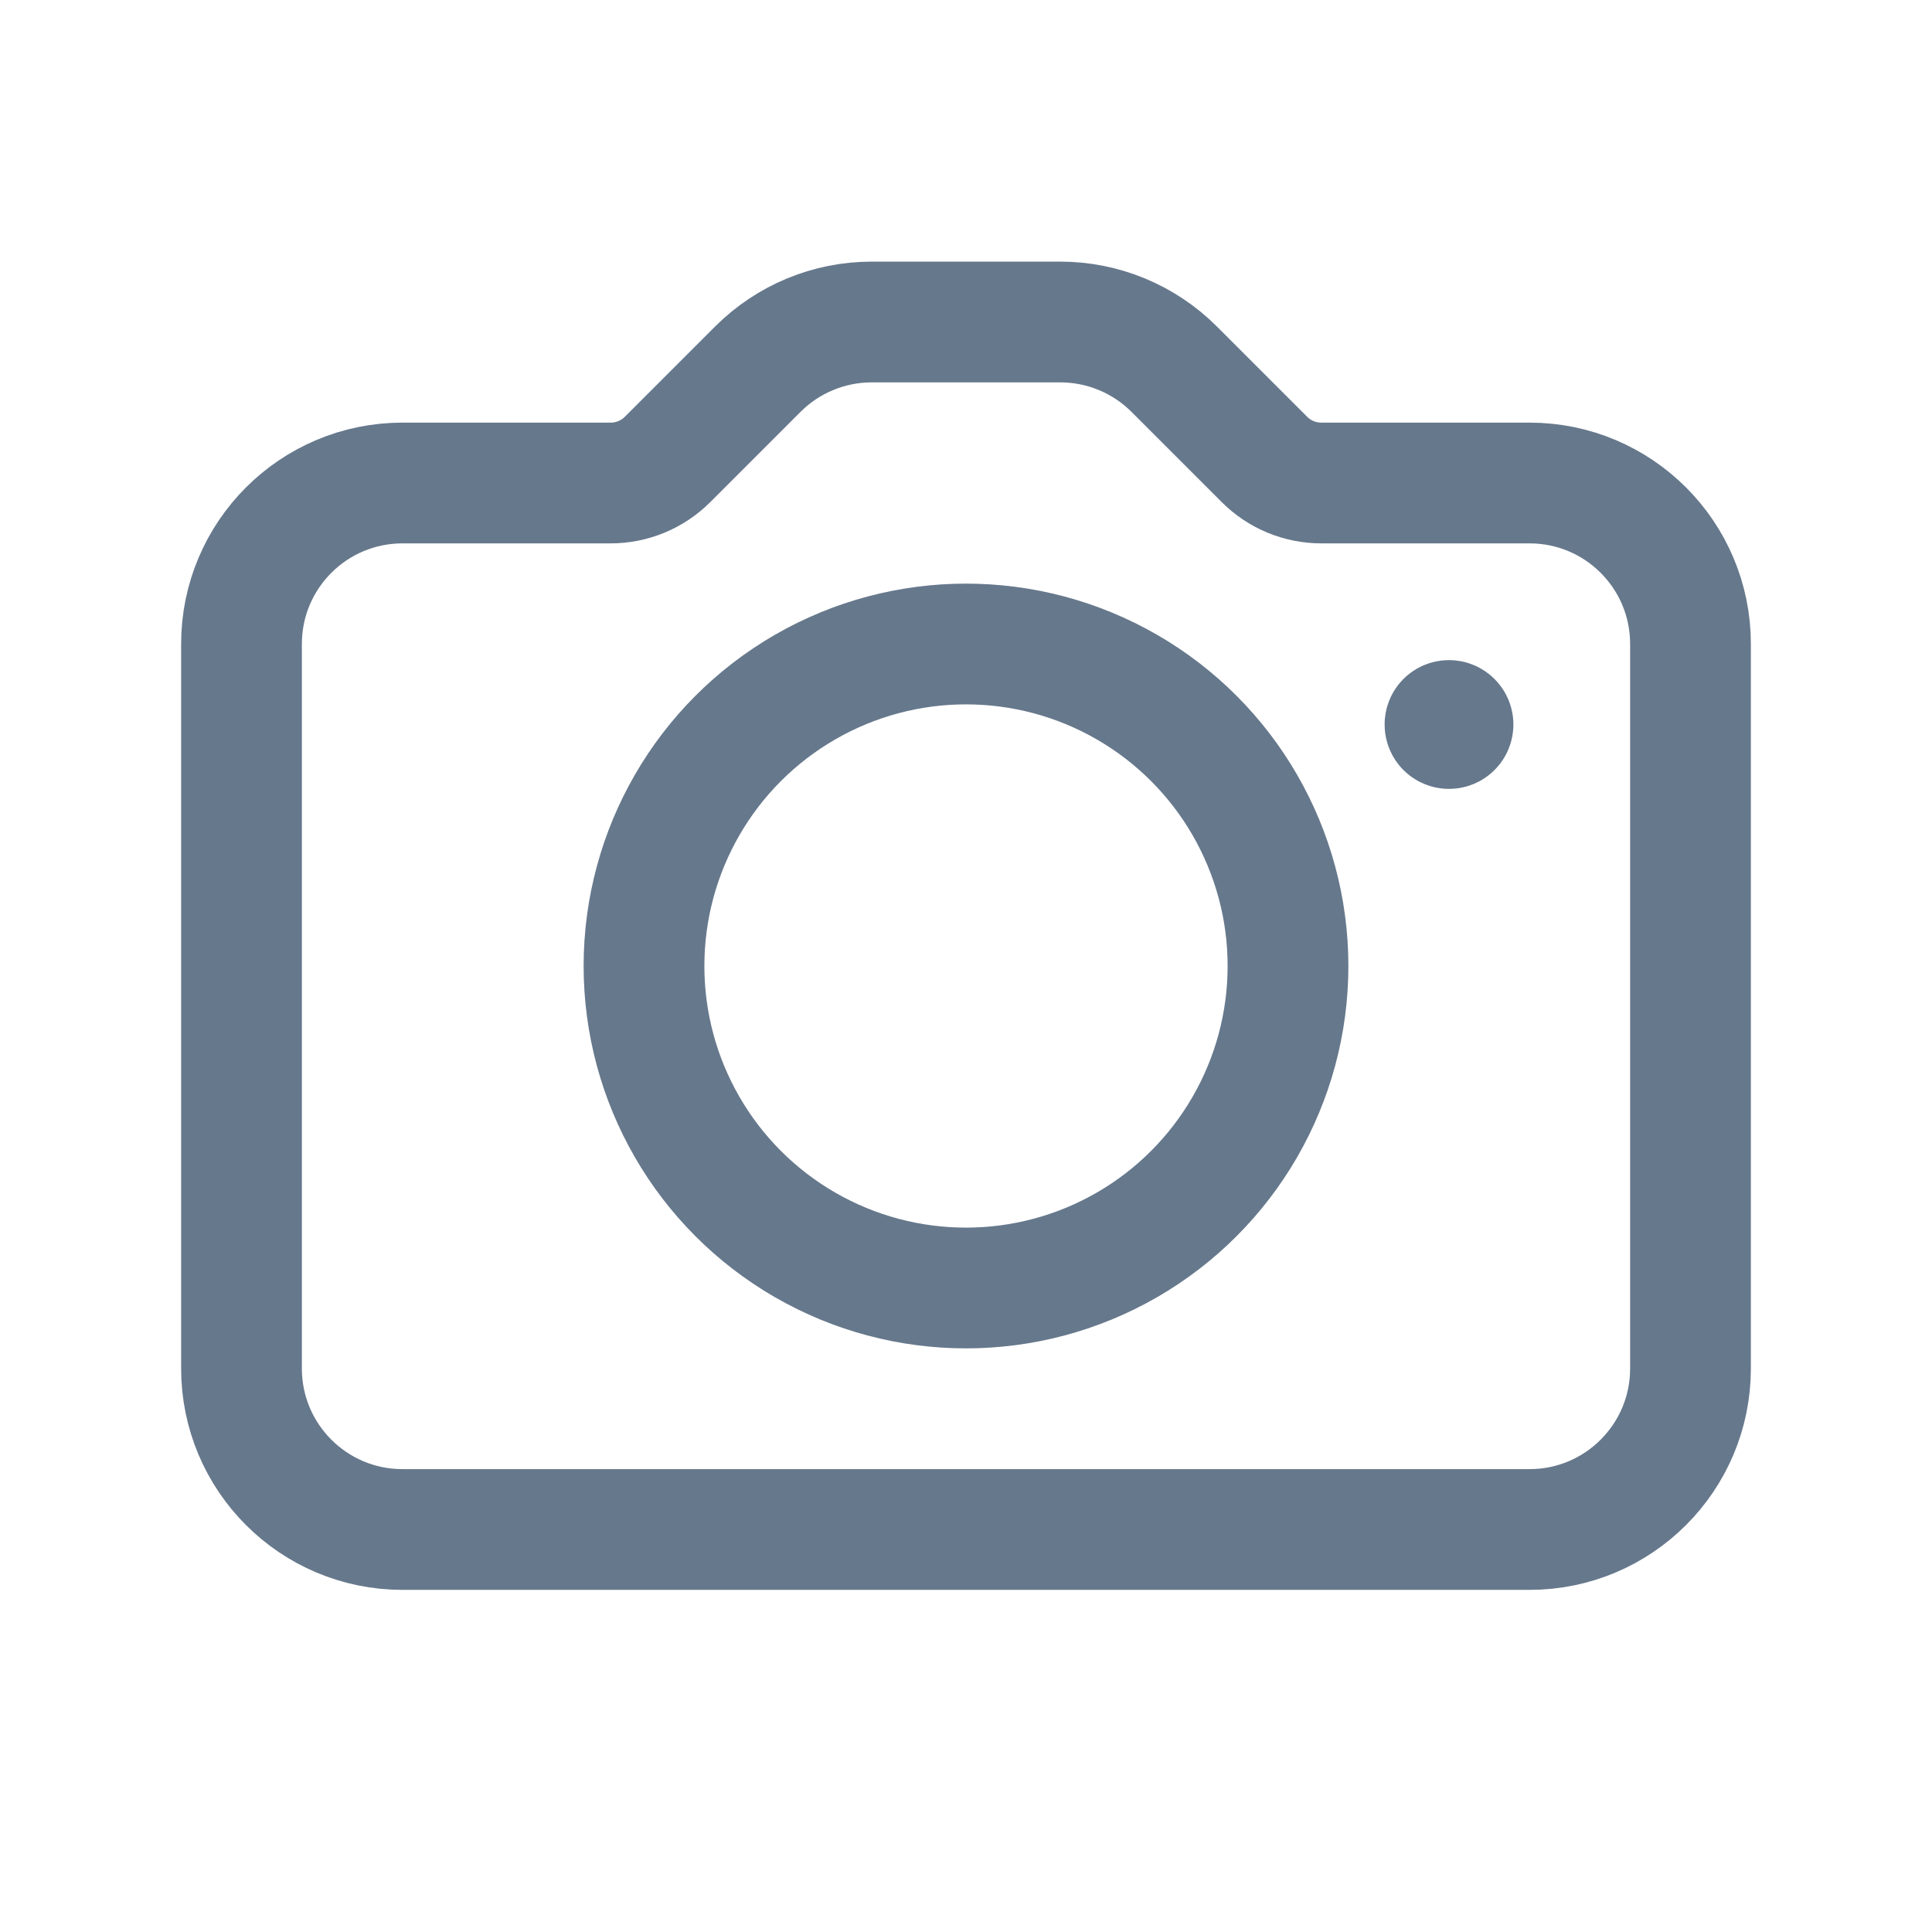 <svg width="24" height="24" viewBox="0 0 24 24" fill="none" xmlns="http://www.w3.org/2000/svg">
<path fill-rule="evenodd" clip-rule="evenodd" d="M14.586 4.586L15.707 5.707C15.895 5.895 16.149 6 16.414 6H19C20.105 6 21 6.895 21 8V17C21 18.105 20.105 19 19 19H5C3.895 19 3 18.105 3 17V8C3 6.895 3.895 6 5 6H7.586C7.851 6 8.105 5.895 8.293 5.707L9.414 4.586C9.789 4.211 10.298 4 10.828 4H13.172C13.702 4 14.211 4.211 14.586 4.586Z" stroke="#66788C" stroke-width="1.5" stroke-linecap="round" stroke-linejoin="round"/>
<circle cx="12" cy="12" r="4" stroke="#66788C" stroke-width="1.5" stroke-linecap="round" stroke-linejoin="round"/>
<path d="M18.05 9C18.05 9.028 18.028 9.05 18 9.05C17.972 9.05 17.95 9.028 17.95 9C17.95 8.972 17.972 8.95 18 8.95C18.013 8.95 18.026 8.955 18.035 8.965C18.045 8.974 18.05 8.987 18.05 9" stroke="#66788C" stroke-width="1.5" stroke-linecap="round" stroke-linejoin="round"/>
</svg>
